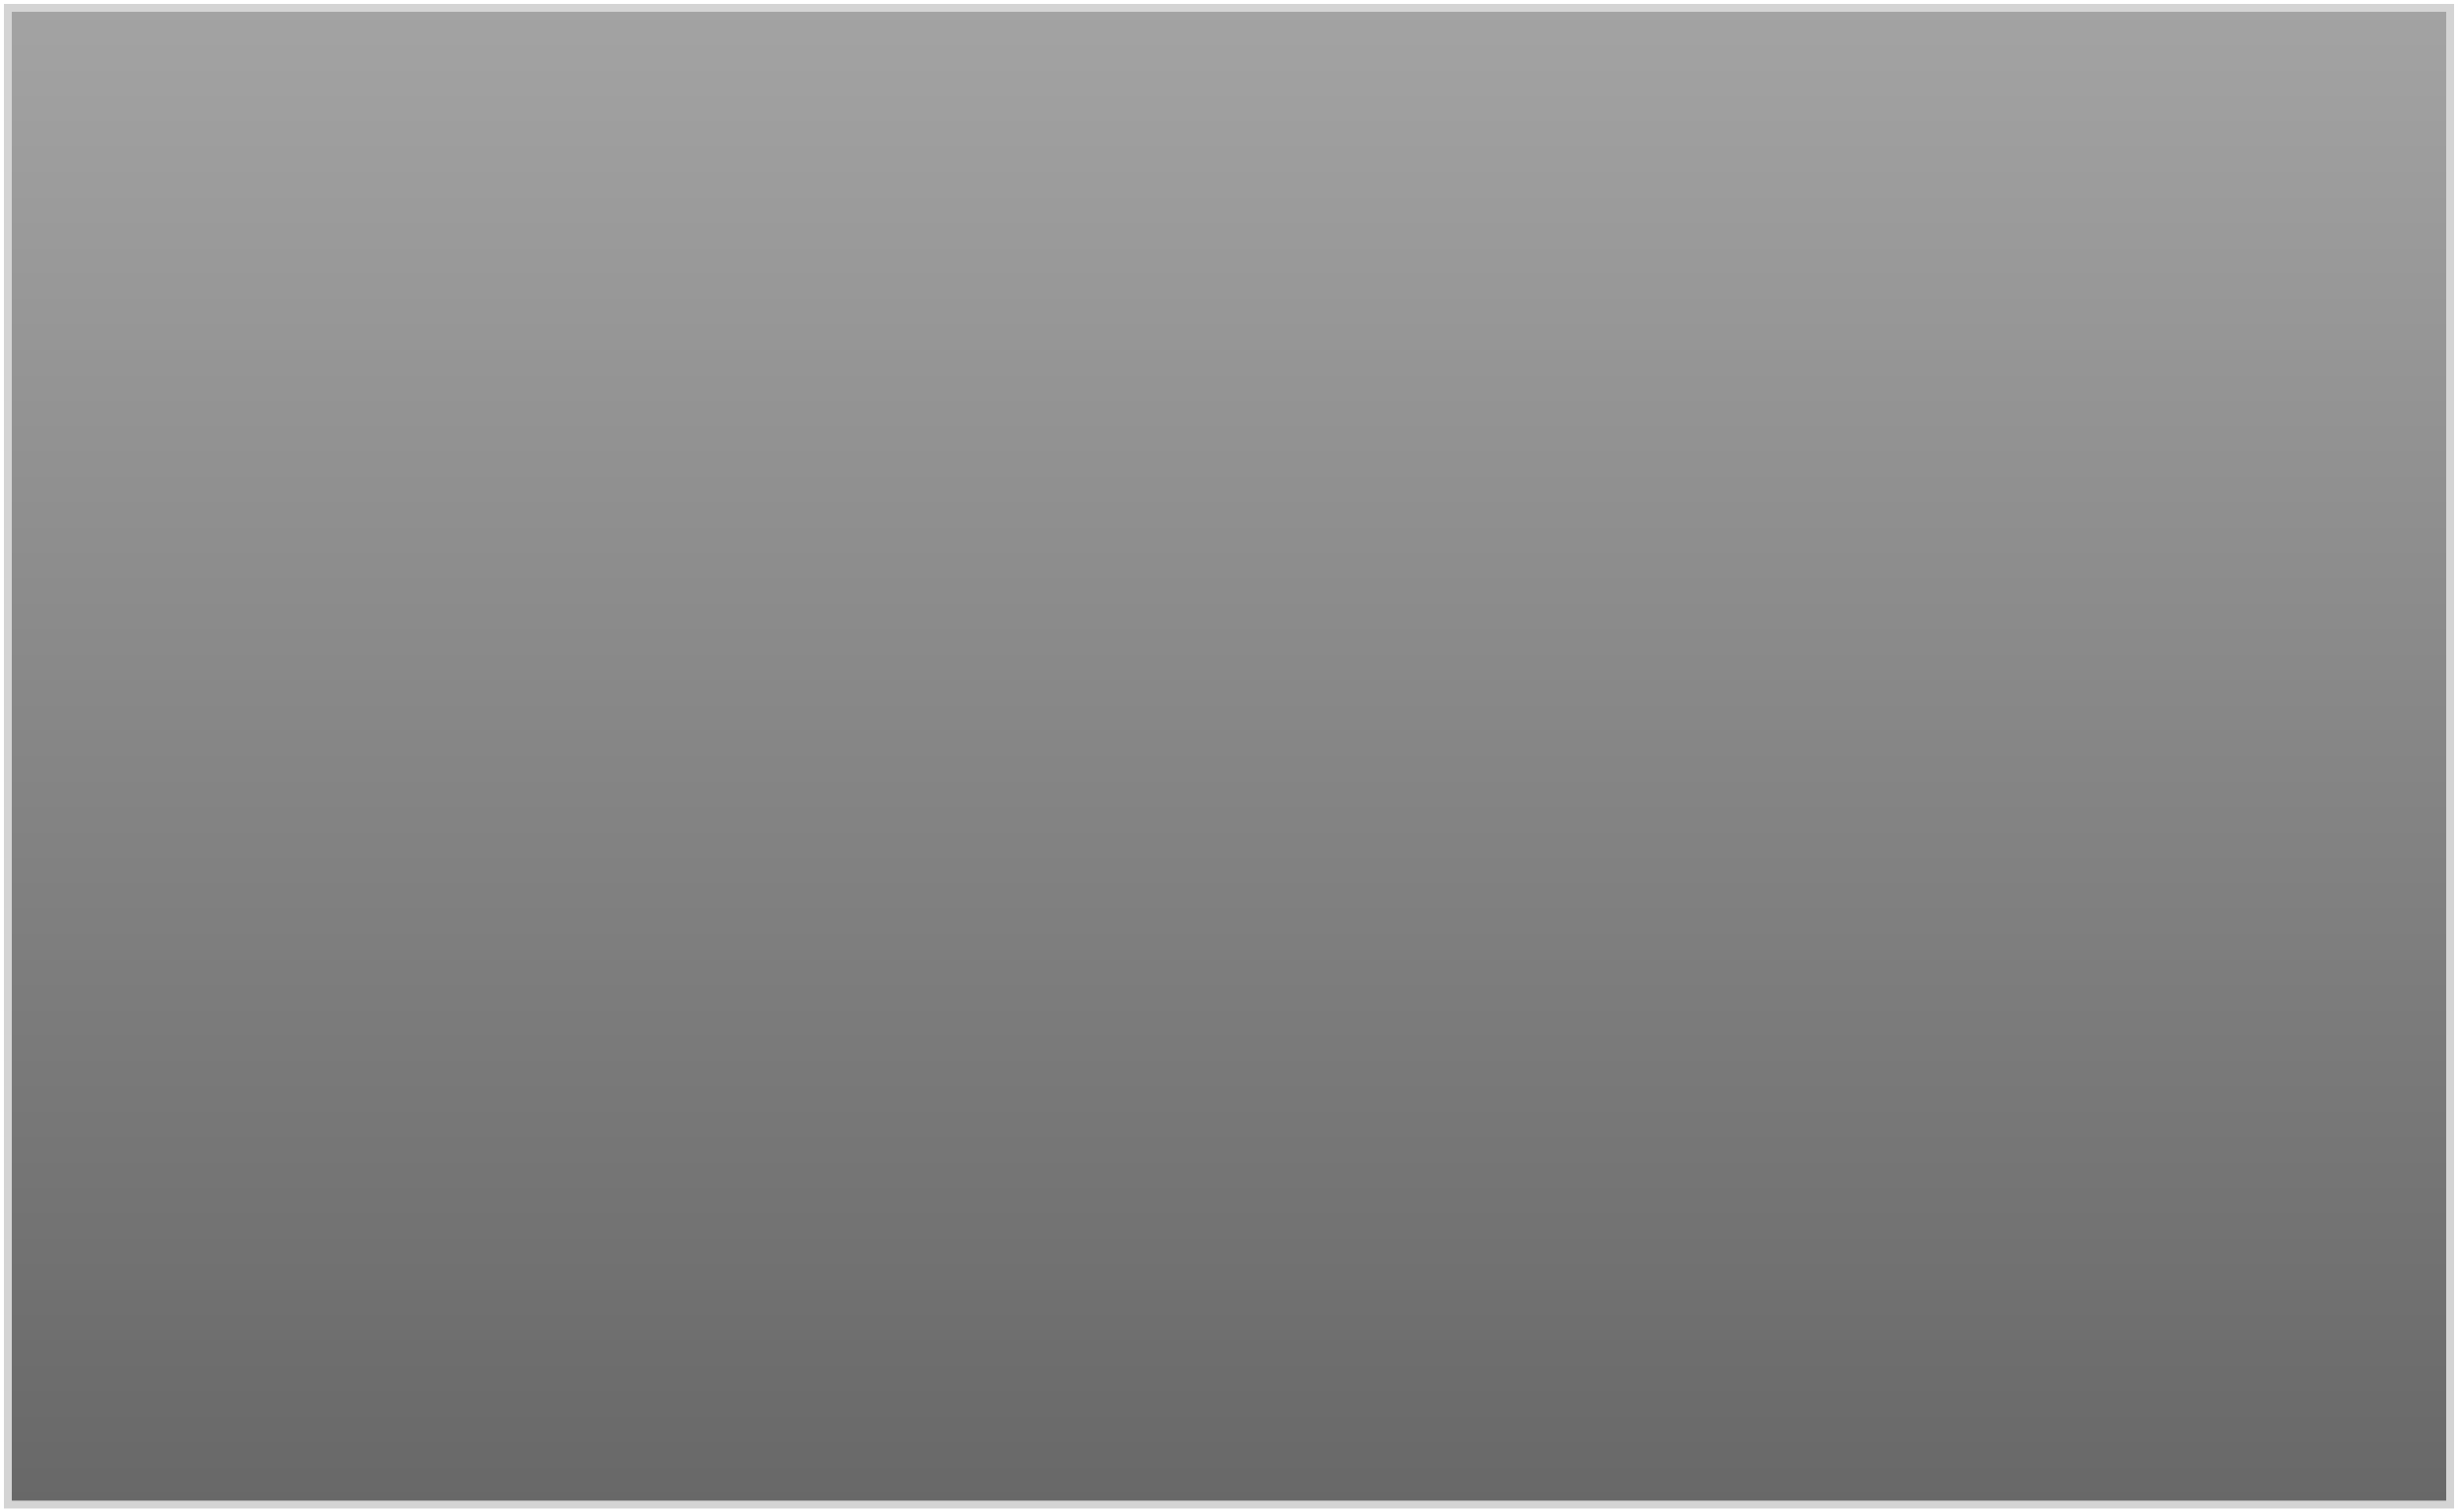 <?xml version="1.0" encoding="UTF-8"?>
<svg width="312px" height="192px" viewBox="0 0 312 192" version="1.1" xmlns="http://www.w3.org/2000/svg" xmlns:xlink="http://www.w3.org/1999/xlink">
    <!-- Generator: Sketch 60 (88103) - https://sketch.com -->
    <title>Path 3</title>
    <desc>Created with Sketch.</desc>
    <defs>
        <linearGradient x1="50%" y1="0%" x2="50%" y2="100%" id="linearGradient-1">
            <stop stop-color="#A3A3A3" offset="0%"></stop>
            <stop stop-color="#686868" offset="100%"></stop>
        </linearGradient>
    </defs>
    <g id="Registro-en-Merchants-(Celia)" stroke="none" stroke-width="1" fill="none" fill-rule="evenodd">
        <g id="05.3_Registro---Método-de-pago-(complejo-cuentas-bancarias)-" transform="translate(-31, -376)" fill="url(#linearGradient-1)" stroke="#D4D4D4">
            <polygon id="Path-3" points="32 567 86.706 567 104.941 567 123.176 567 141.412 567 159.647 567 177.882 567 196.118 567 214.353 567 232.588 567 250.824 567 269.059 567 287.294 567 305.529 567 323.765 567 342 567 342 377 32 377"></polygon>
        </g>
    </g>
</svg>